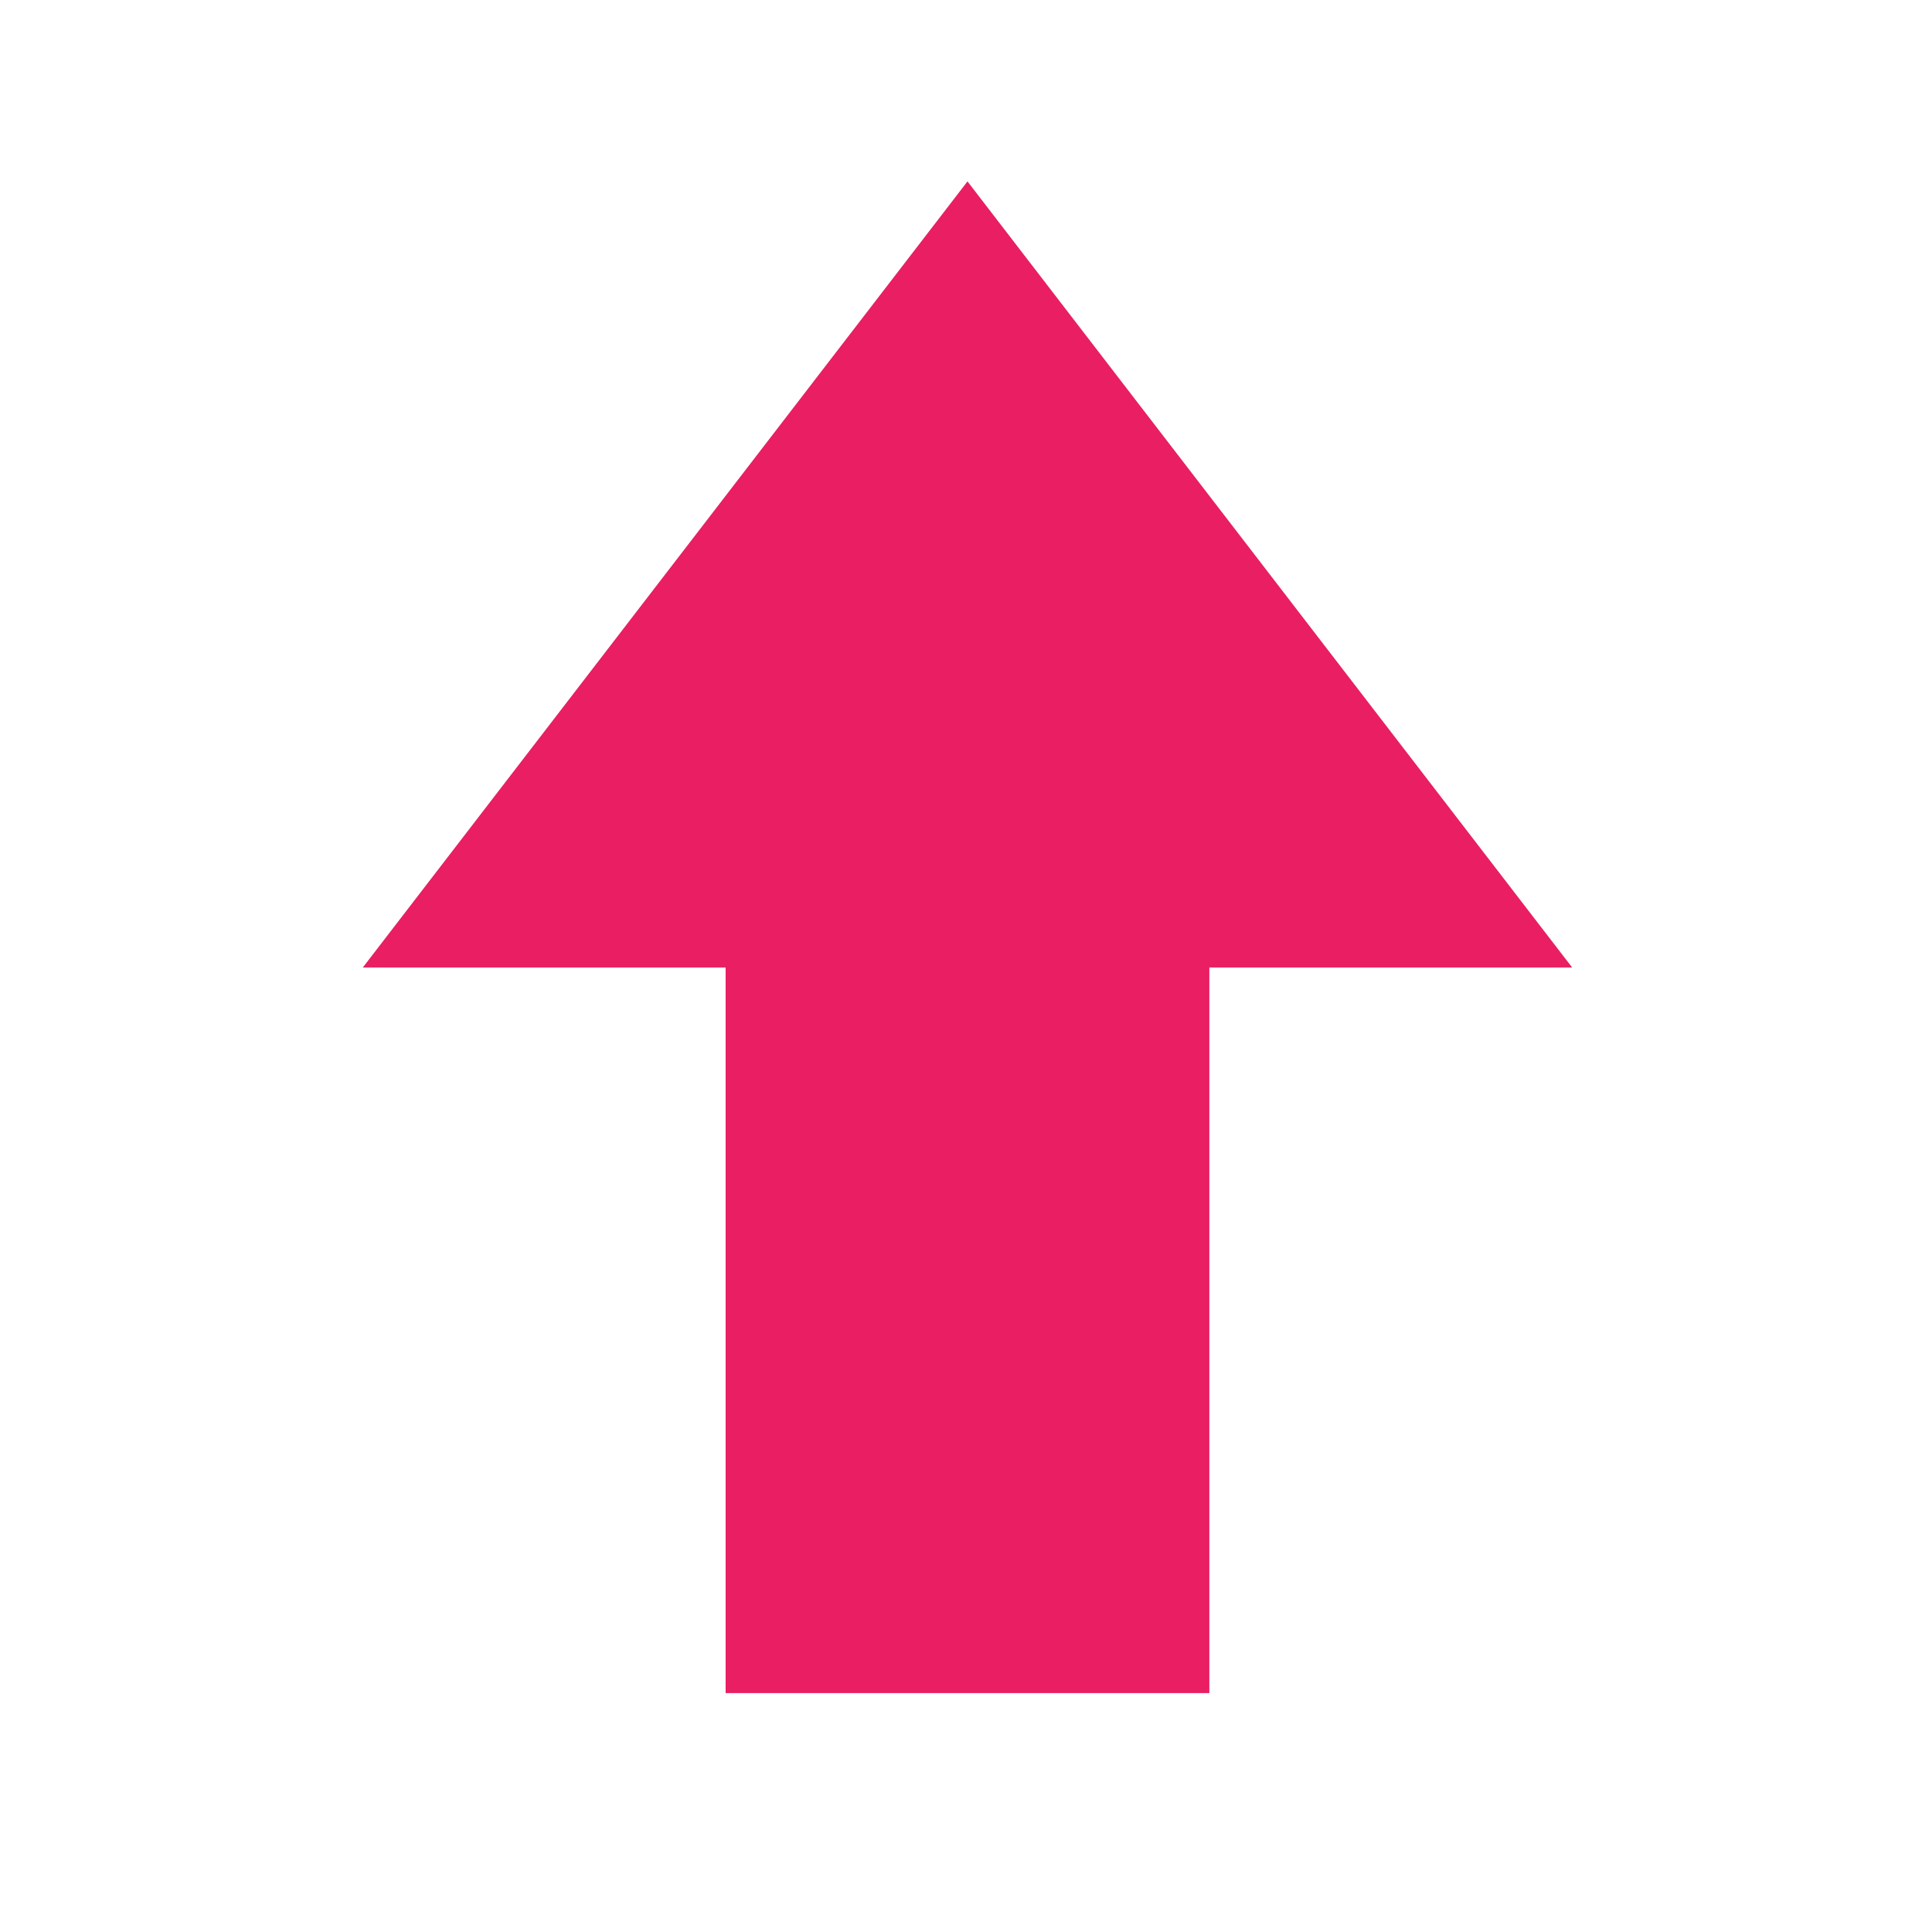 <?xml version="1.0" encoding="UTF-8" standalone="no"?>
<!-- Created with Inkscape (http://www.inkscape.org/) -->

<svg
   xmlns:dc="http://purl.org/dc/elements/1.1/"
   xmlns:cc="http://creativecommons.org/ns#"
   xmlns:rdf="http://www.w3.org/1999/02/22-rdf-syntax-ns#"
   xmlns:svg="http://www.w3.org/2000/svg"
   xmlns="http://www.w3.org/2000/svg"
   xmlns:sodipodi="http://sodipodi.sourceforge.net/DTD/sodipodi-0.dtd"
   xmlns:inkscape="http://www.inkscape.org/namespaces/inkscape"
   width="32"
   height="32"
   viewBox="0 0 8.467 8.467"
   version="1.1"
   id="svg8"
   inkscape:version="0.92+devel (unknown)"
   sodipodi:docname="key-shift-uppercase.svg">
  <defs
     id="defs2" />
  <sodipodi:namedview
     id="base"
     pagecolor="#ffffff"
     bordercolor="#666666"
     borderopacity="1.0"
     inkscape:pageopacity="0.0"
     inkscape:pageshadow="2"
     inkscape:zoom="22.4"
     inkscape:cx="17.728239"
     inkscape:cy="16.278086"
     inkscape:document-units="px"
     inkscape:current-layer="layer1"
     showgrid="true"
     units="px"
     inkscape:window-width="1594"
     inkscape:window-height="975"
     inkscape:window-x="156"
     inkscape:window-y="128"
     inkscape:window-maximized="0"
     inkscape:document-rotation="0" />
  <g
     inkscape:label="Layer 1"
     inkscape:groupmode="layer"
     id="layer1"
     transform="translate(0,-288.533)">
    <path
       style="fill:#E91E63;fill-opacity:1;fill-rule:nonzero;stroke:none;stroke-width:2.205"
       d="M 16,3 6,16 h 6 v 12 h 8 V 16 h 6 z"
       transform="matrix(0.265,0,0,0.265,0,288.533)"
       id="path2987"
       inkscape:connector-curvature="0"
       sodipodi:nodetypes="cccccccc" />
  </g>
</svg>
